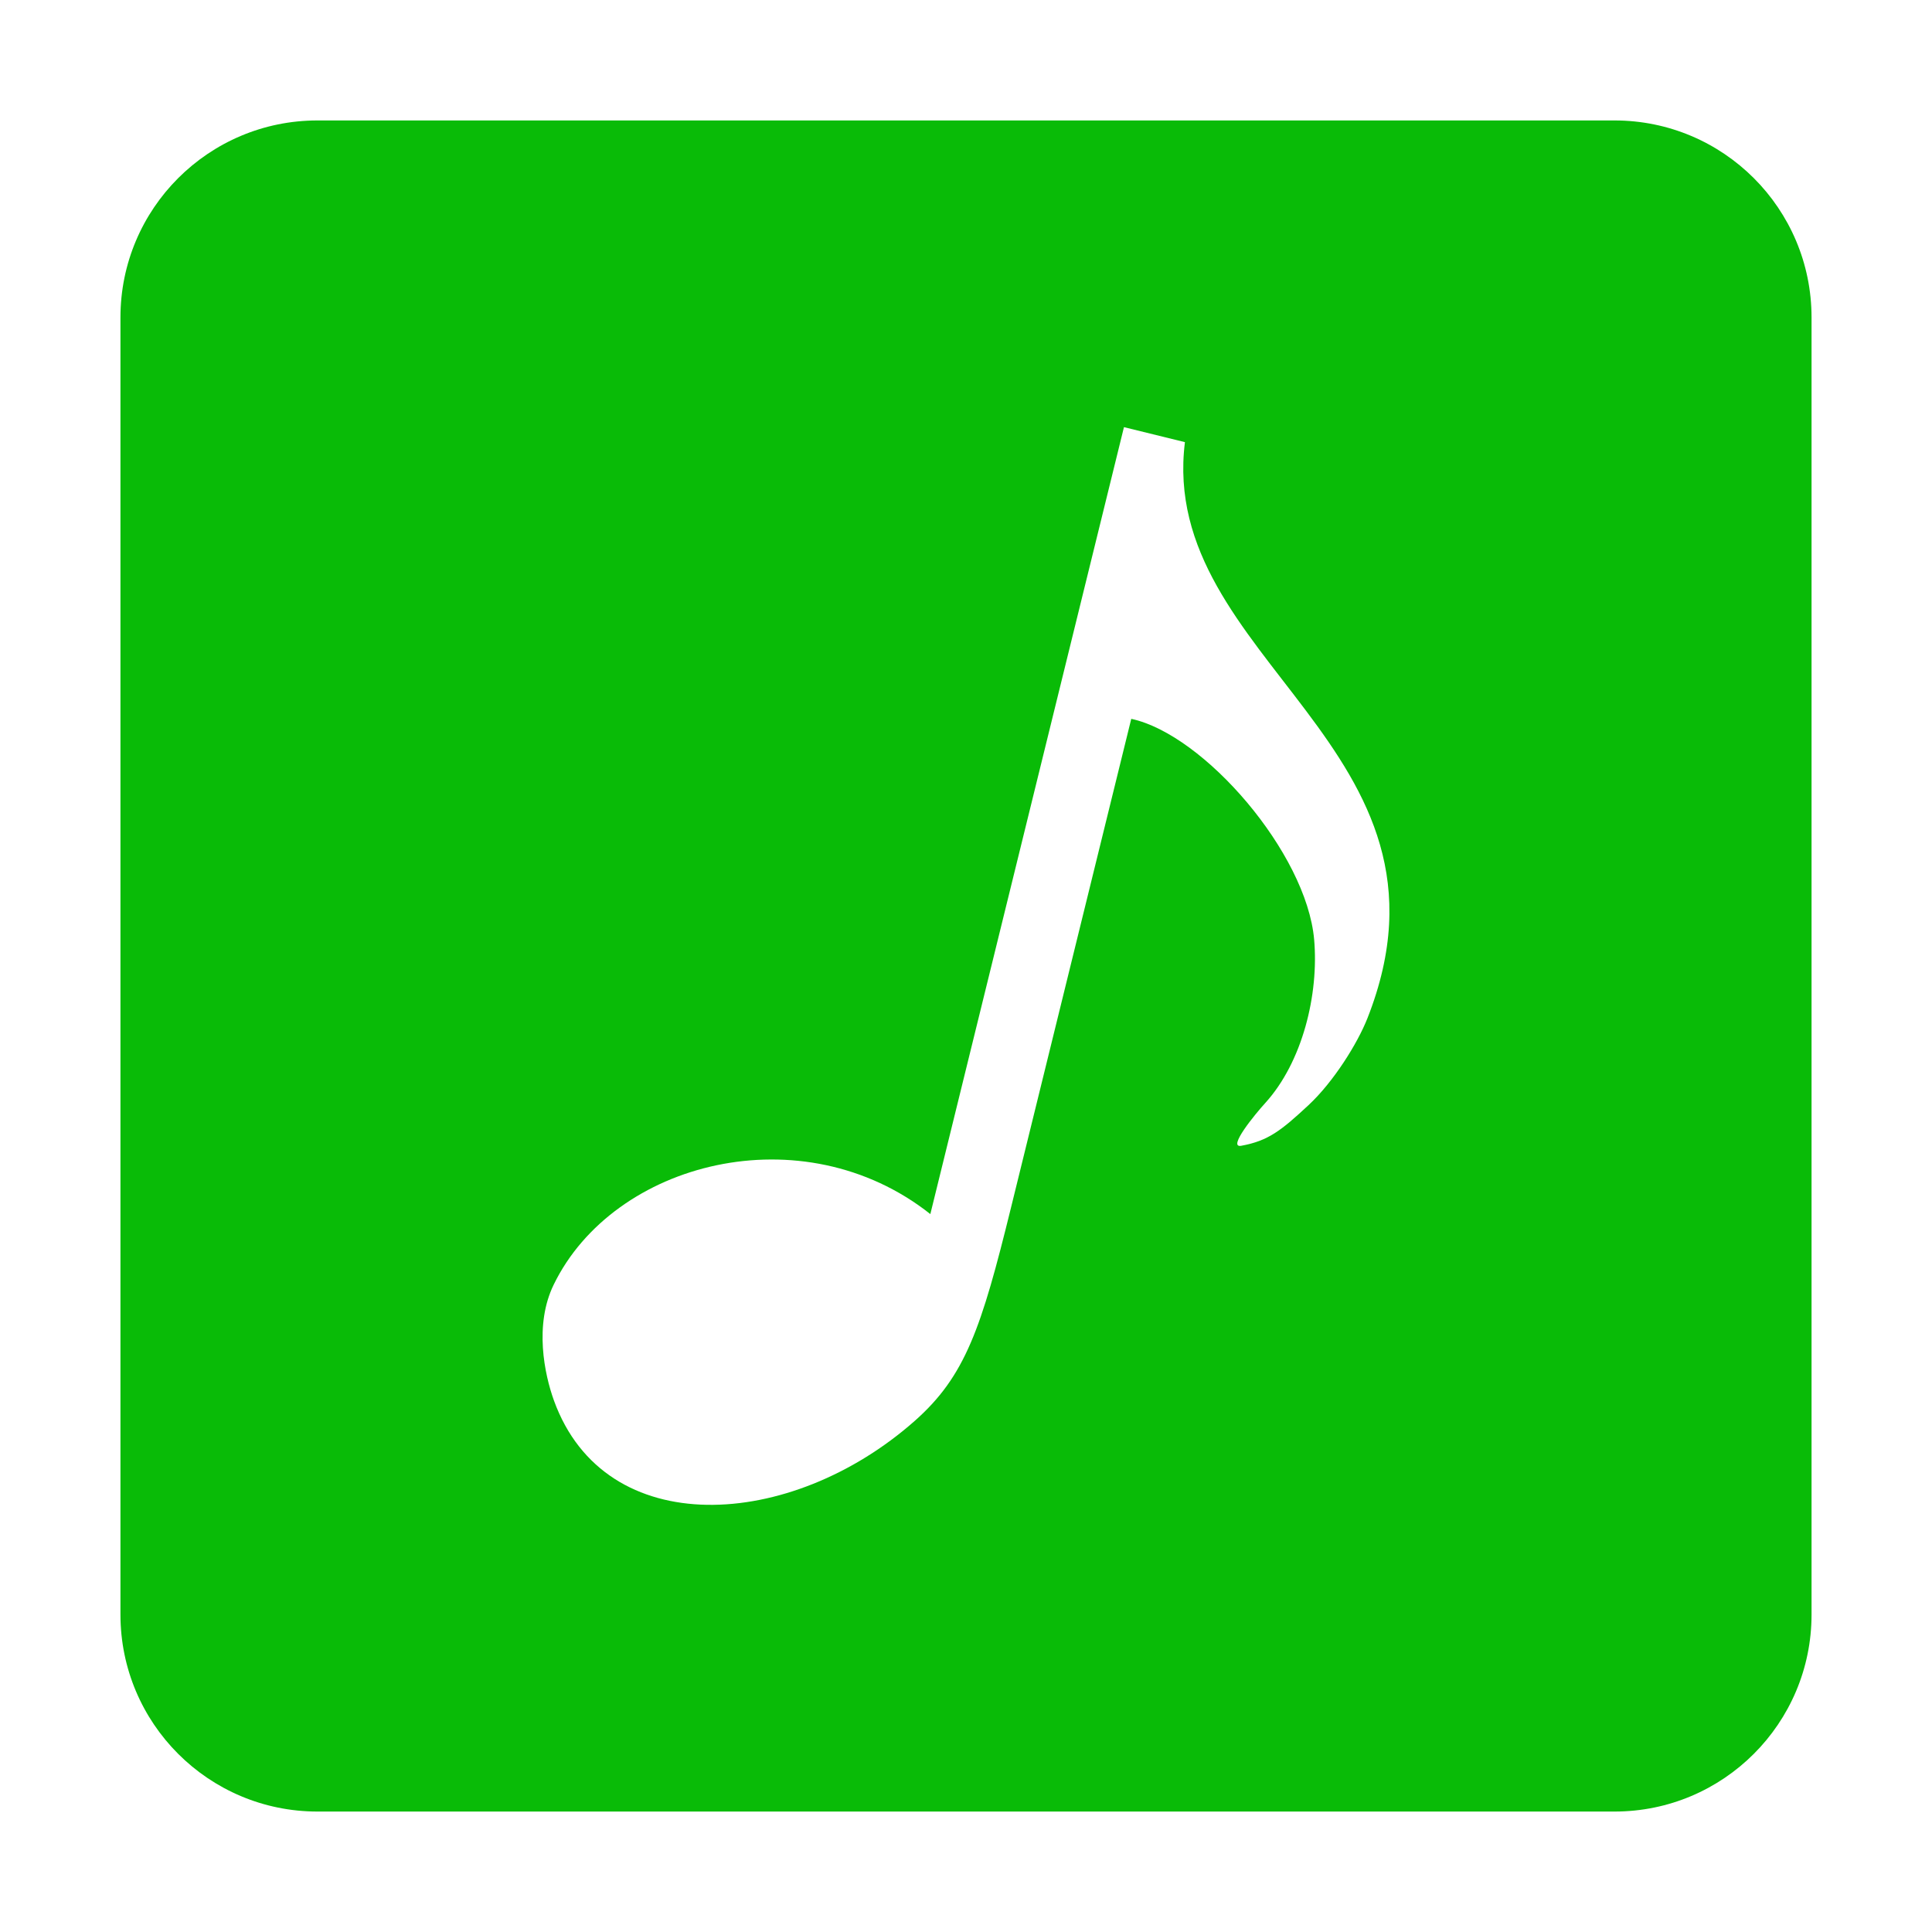 <?xml version="1.0" standalone="no"?><!DOCTYPE svg PUBLIC "-//W3C//DTD SVG 1.1//EN" "http://www.w3.org/Graphics/SVG/1.1/DTD/svg11.dtd"><svg t="1524144176425" class="icon" style="" viewBox="0 0 1024 1024" version="1.1" xmlns="http://www.w3.org/2000/svg" p-id="1993" xmlns:xlink="http://www.w3.org/1999/xlink" width="200" height="200"><defs><style type="text/css"></style></defs><path d="M855.733 63.84 168.266 63.84c-57.673 0-104.425 46.753-104.425 104.426l0 687.468c0 57.673 46.753 104.425 104.425 104.425L855.733 960.16c57.673 0 104.425-46.753 104.425-104.425L960.158 168.266C960.158 110.593 913.407 63.84 855.733 63.84zM724.778 539.673c-5.284 13.393-17.958 33.711-31.211 46.047-14.598 13.586-21.436 18.961-35.678 21.563-7.648 1.399 7.611-17.065 12.645-22.575 19.837-21.795 28.536-57.635 25.994-86.729-4.04-45.863-58.316-108.707-96.938-116.975l-63.733 259.039c-15.705 63.833-24.084 89.279-51.118 113.141-65.716 58.007-163.949 63.997-191.107-10.799-5.093-14.026-10.535-40.192-0.166-61.472 31.8-65.397 131.97-90.961 199.635-37.42L595.721 226.397l32.317 7.951C613.6 349.916 781.192 396.385 724.778 539.673z" p-id="1994" fill="#09BB07"></path></svg>